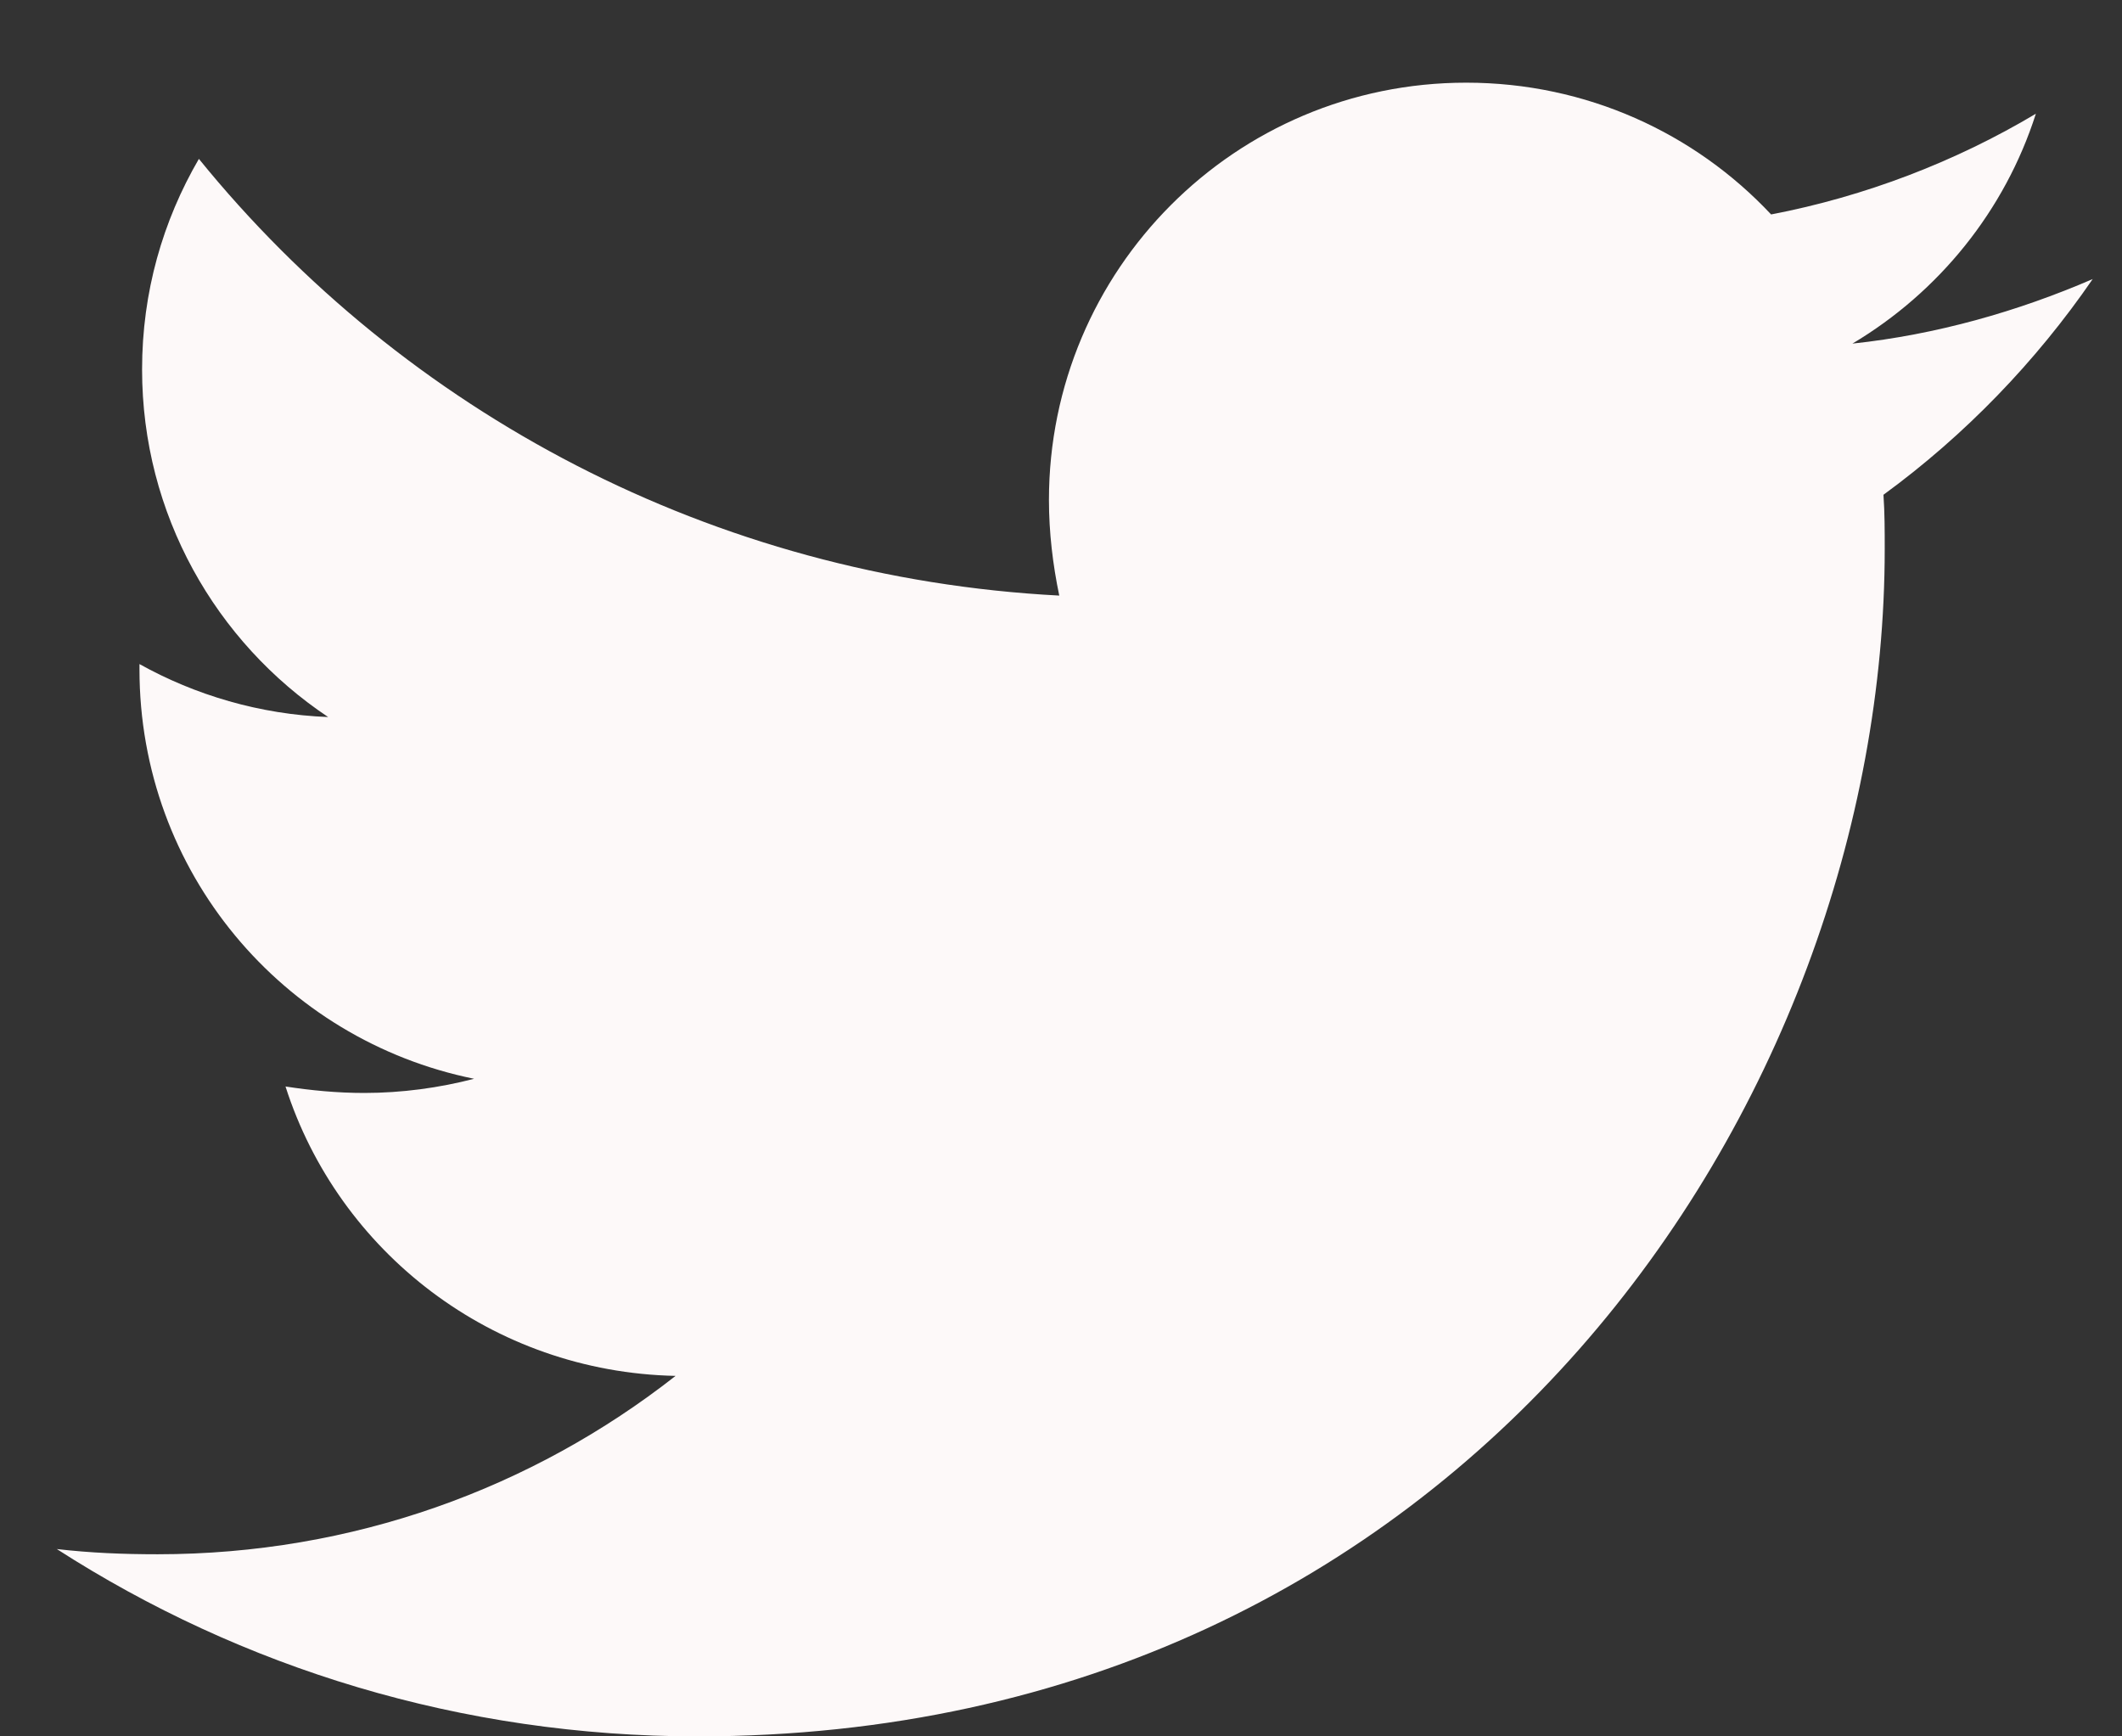 <svg width="22" height="18" viewBox="0 0 22 18" fill="none" xmlns="http://www.w3.org/2000/svg">
<rect x="0" y="0" width="22" height="18" fill="#333333" stroke="none"/>
<path d="M21.696 2.893C20.92 3.228 20.076 3.469 19.205 3.562C20.103 3.027 20.786 2.183 21.107 1.179C20.277 1.674 19.339 2.036 18.362 2.223C17.571 1.379 16.446 0.857 15.201 0.857C12.804 0.857 10.875 2.799 10.875 5.183C10.875 5.518 10.915 5.853 10.982 6.174C7.393 5.987 4.192 4.272 2.062 1.647C1.688 2.29 1.473 3.027 1.473 3.83C1.473 5.33 2.237 6.656 3.402 7.433C2.692 7.406 2.022 7.205 1.446 6.884C1.446 6.897 1.446 6.924 1.446 6.938C1.446 9.04 2.933 10.781 4.915 11.183C4.554 11.277 4.165 11.33 3.777 11.33C3.496 11.33 3.228 11.304 2.96 11.263C3.509 12.978 5.103 14.223 7.004 14.263C5.518 15.429 3.656 16.112 1.634 16.112C1.272 16.112 0.938 16.098 0.589 16.058C2.504 17.29 4.781 18 7.232 18C15.188 18 19.54 11.411 19.54 5.692C19.54 5.504 19.54 5.317 19.527 5.129C20.37 4.513 21.107 3.75 21.696 2.893Z" fill="#FDF9F9"/>
</svg>
